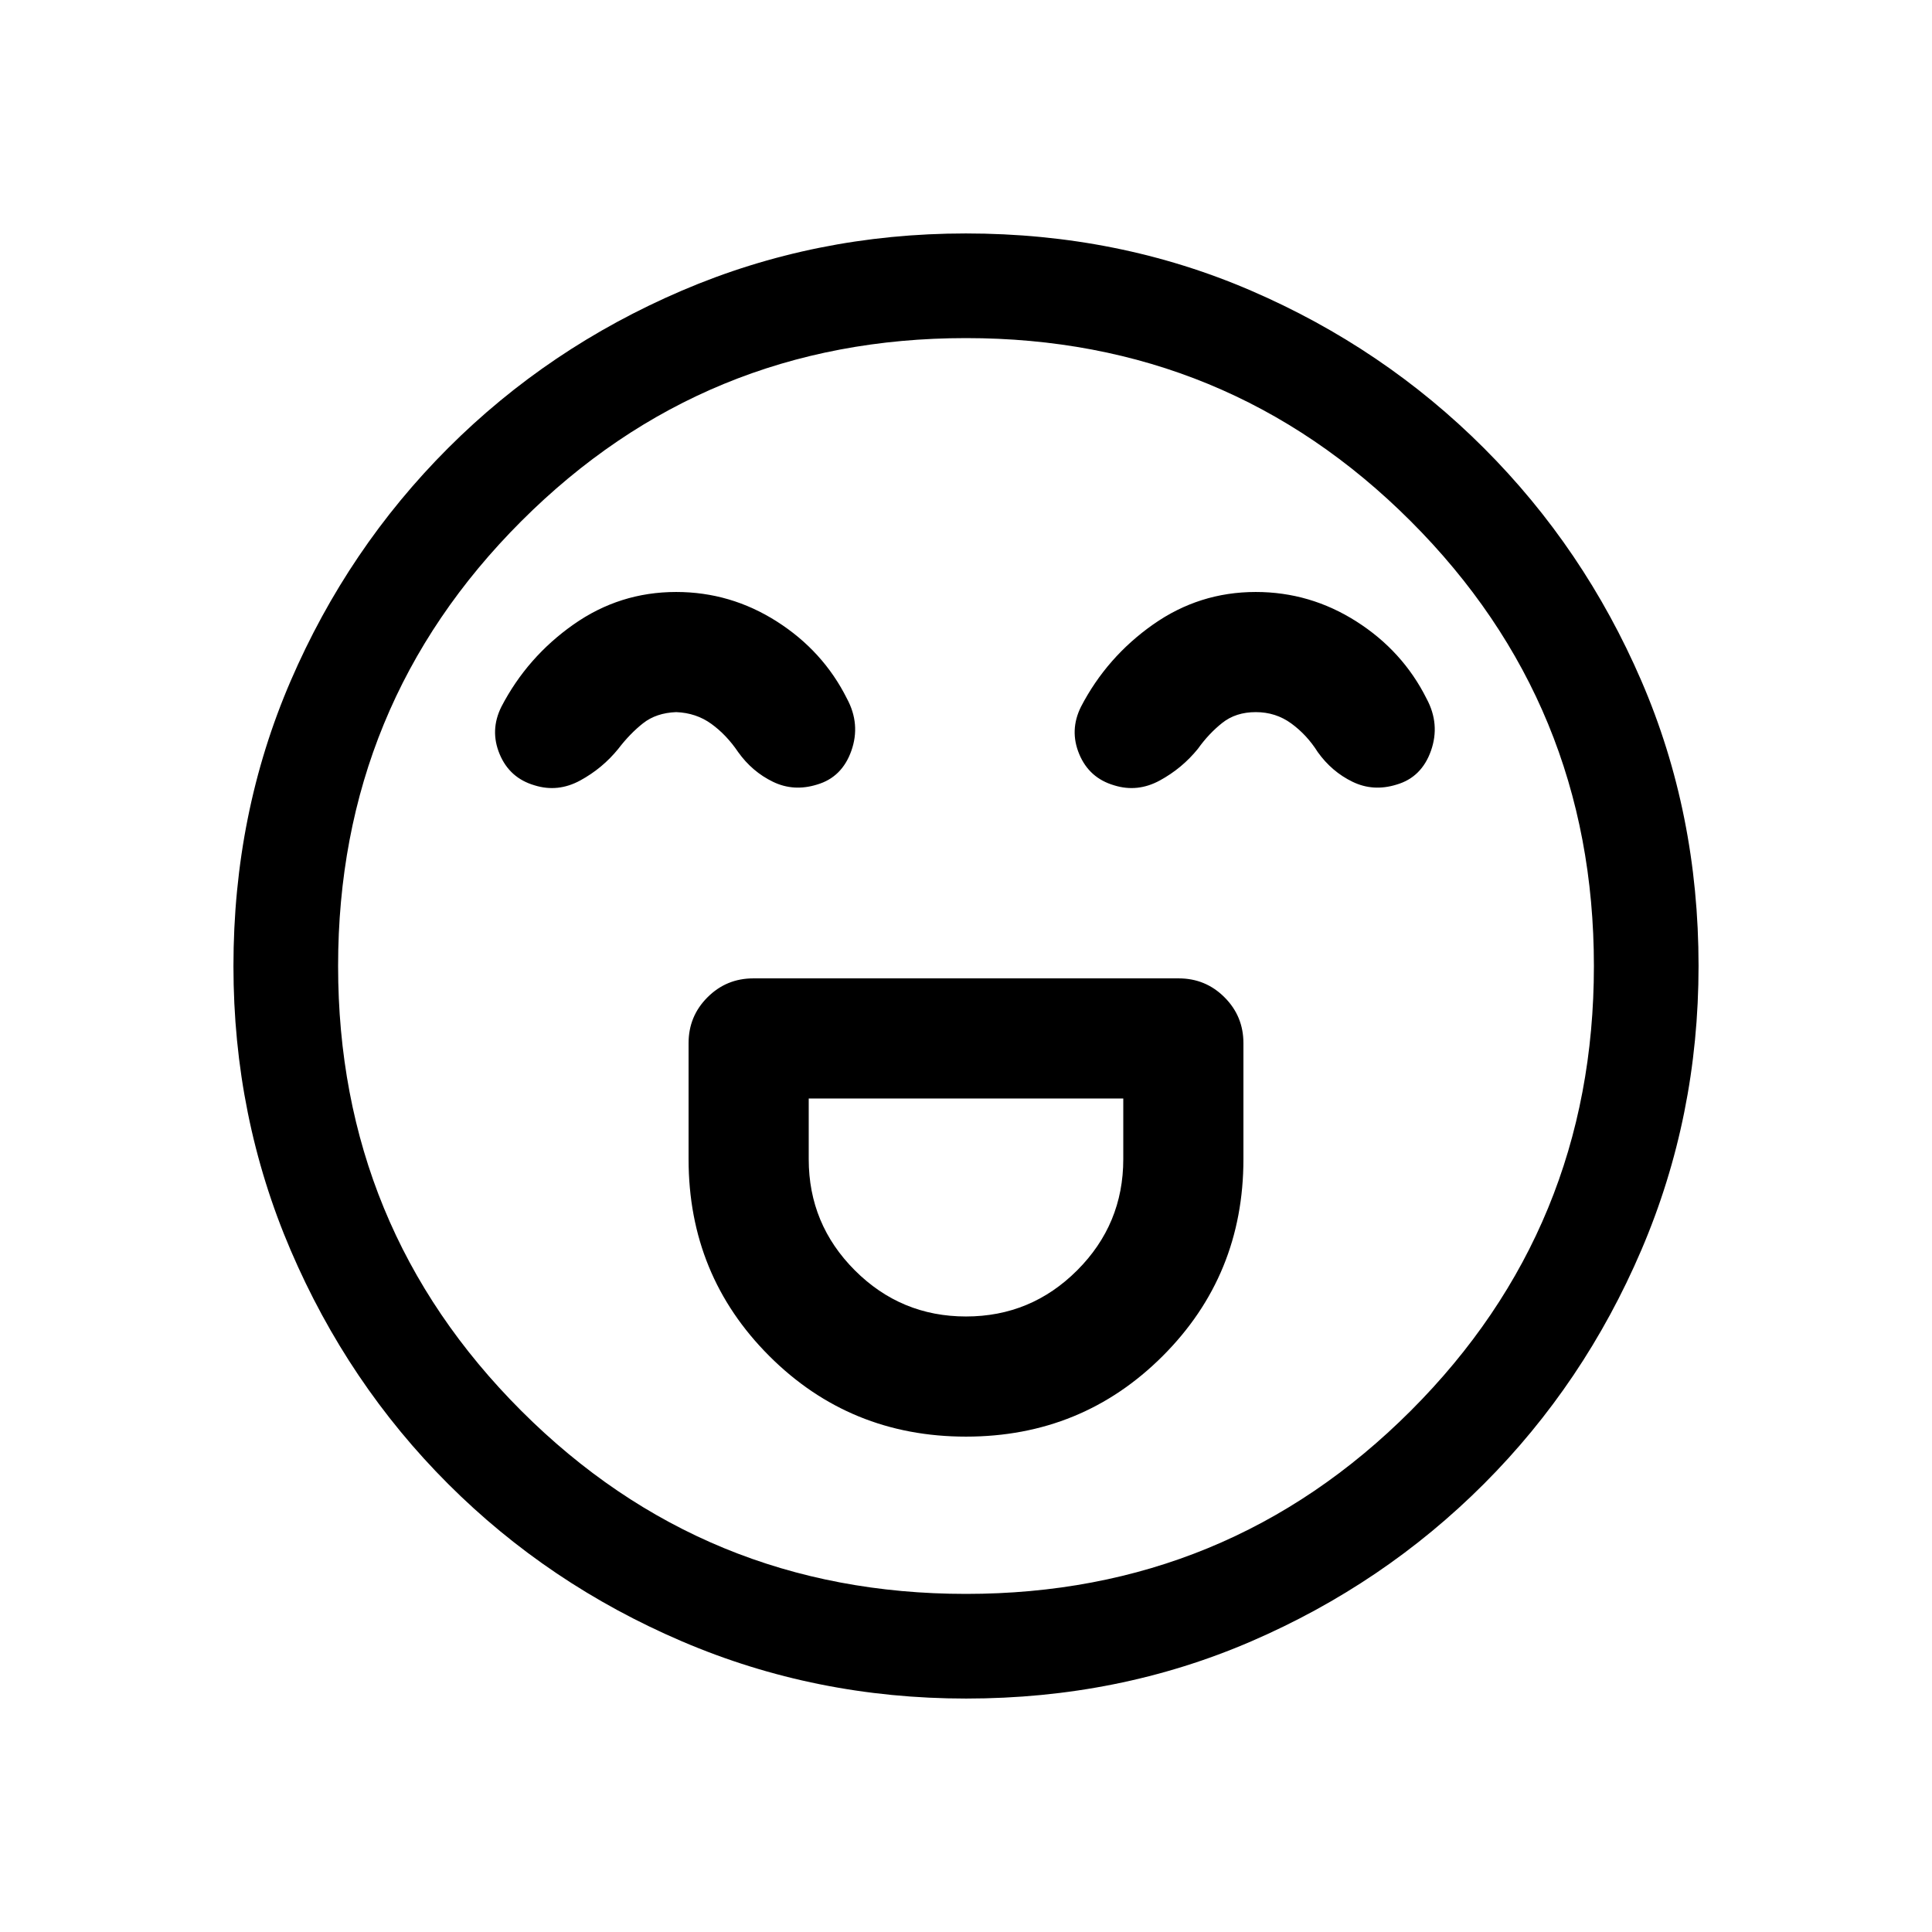 <svg viewBox="0 -960 960 960"><path d="M480-246.15q57.69 0 97.77-40.08T617.85-384v-57.69q0-13.37-9.4-22.76-9.39-9.4-22.76-9.4H374.31q-13.37 0-22.76 9.4-9.4 9.39-9.4 22.76V-384q0 57.69 40.08 97.77T480-246.15Zm0-59.7q-32.31 0-55.23-22.92-22.92-22.92-22.92-55.23v-30.15h156.3V-384q0 32.31-22.92 55.23-22.92 22.92-55.23 22.92Zm-144.04-360q-28.04 0-51 16.16-22.96 16.15-35.81 40.84-5.84 11.7-.88 23.58 4.96 11.88 17.35 15.5 11.61 3.62 22.69-2.42 11.07-6.04 18.92-15.73 5.77-7.54 12.31-12.7 6.54-5.15 16.46-5.53 9.92.38 17.46 5.84 7.54 5.46 13.31 14 7 9.79 17.31 14.78 10.3 4.99 21.91 1.38 12.39-3.62 17.05-16.81 4.65-13.19-2.19-25.89Q409-636.54 386-651.19q-23-14.66-50.04-14.66Zm288 0q-28.04 0-51 16.16-22.96 16.15-35.81 40.84-5.84 11.7-.88 23.58 4.96 11.88 17.35 15.5 11.61 3.62 22.69-2.42 11.07-6.04 18.92-15.73 5.38-7.54 12.12-12.89 6.73-5.34 16.65-5.34 9.92 0 17.65 5.65 7.74 5.65 13.12 14.19 7 9.79 17.31 14.78 10.3 4.99 21.91 1.38 12.39-3.62 17.05-16.81 4.65-13.19-2.19-25.89Q697-636.54 674-651.19q-23-14.66-50.04-14.66ZM480.07-116q-74.84 0-141.21-28.42t-116.18-78.21q-49.81-49.79-78.25-116.13Q116-405.1 116-479.93q0-75.84 28.42-141.71t78.21-115.68q49.79-49.81 116.13-78.25Q405.1-844 479.93-844q75.84 0 141.71 28.42t115.68 78.21q49.81 49.79 78.25 115.63Q844-555.9 844-480.07q0 74.84-28.42 141.21t-78.21 116.18q-49.79 49.81-115.63 78.25Q555.9-116 480.07-116ZM480-480Zm0 312q130 0 221-91t91-221q0-130-91-221t-221-91q-130 0-221 91t-91 221q0 130 91 221t221 91Z"/></svg>
